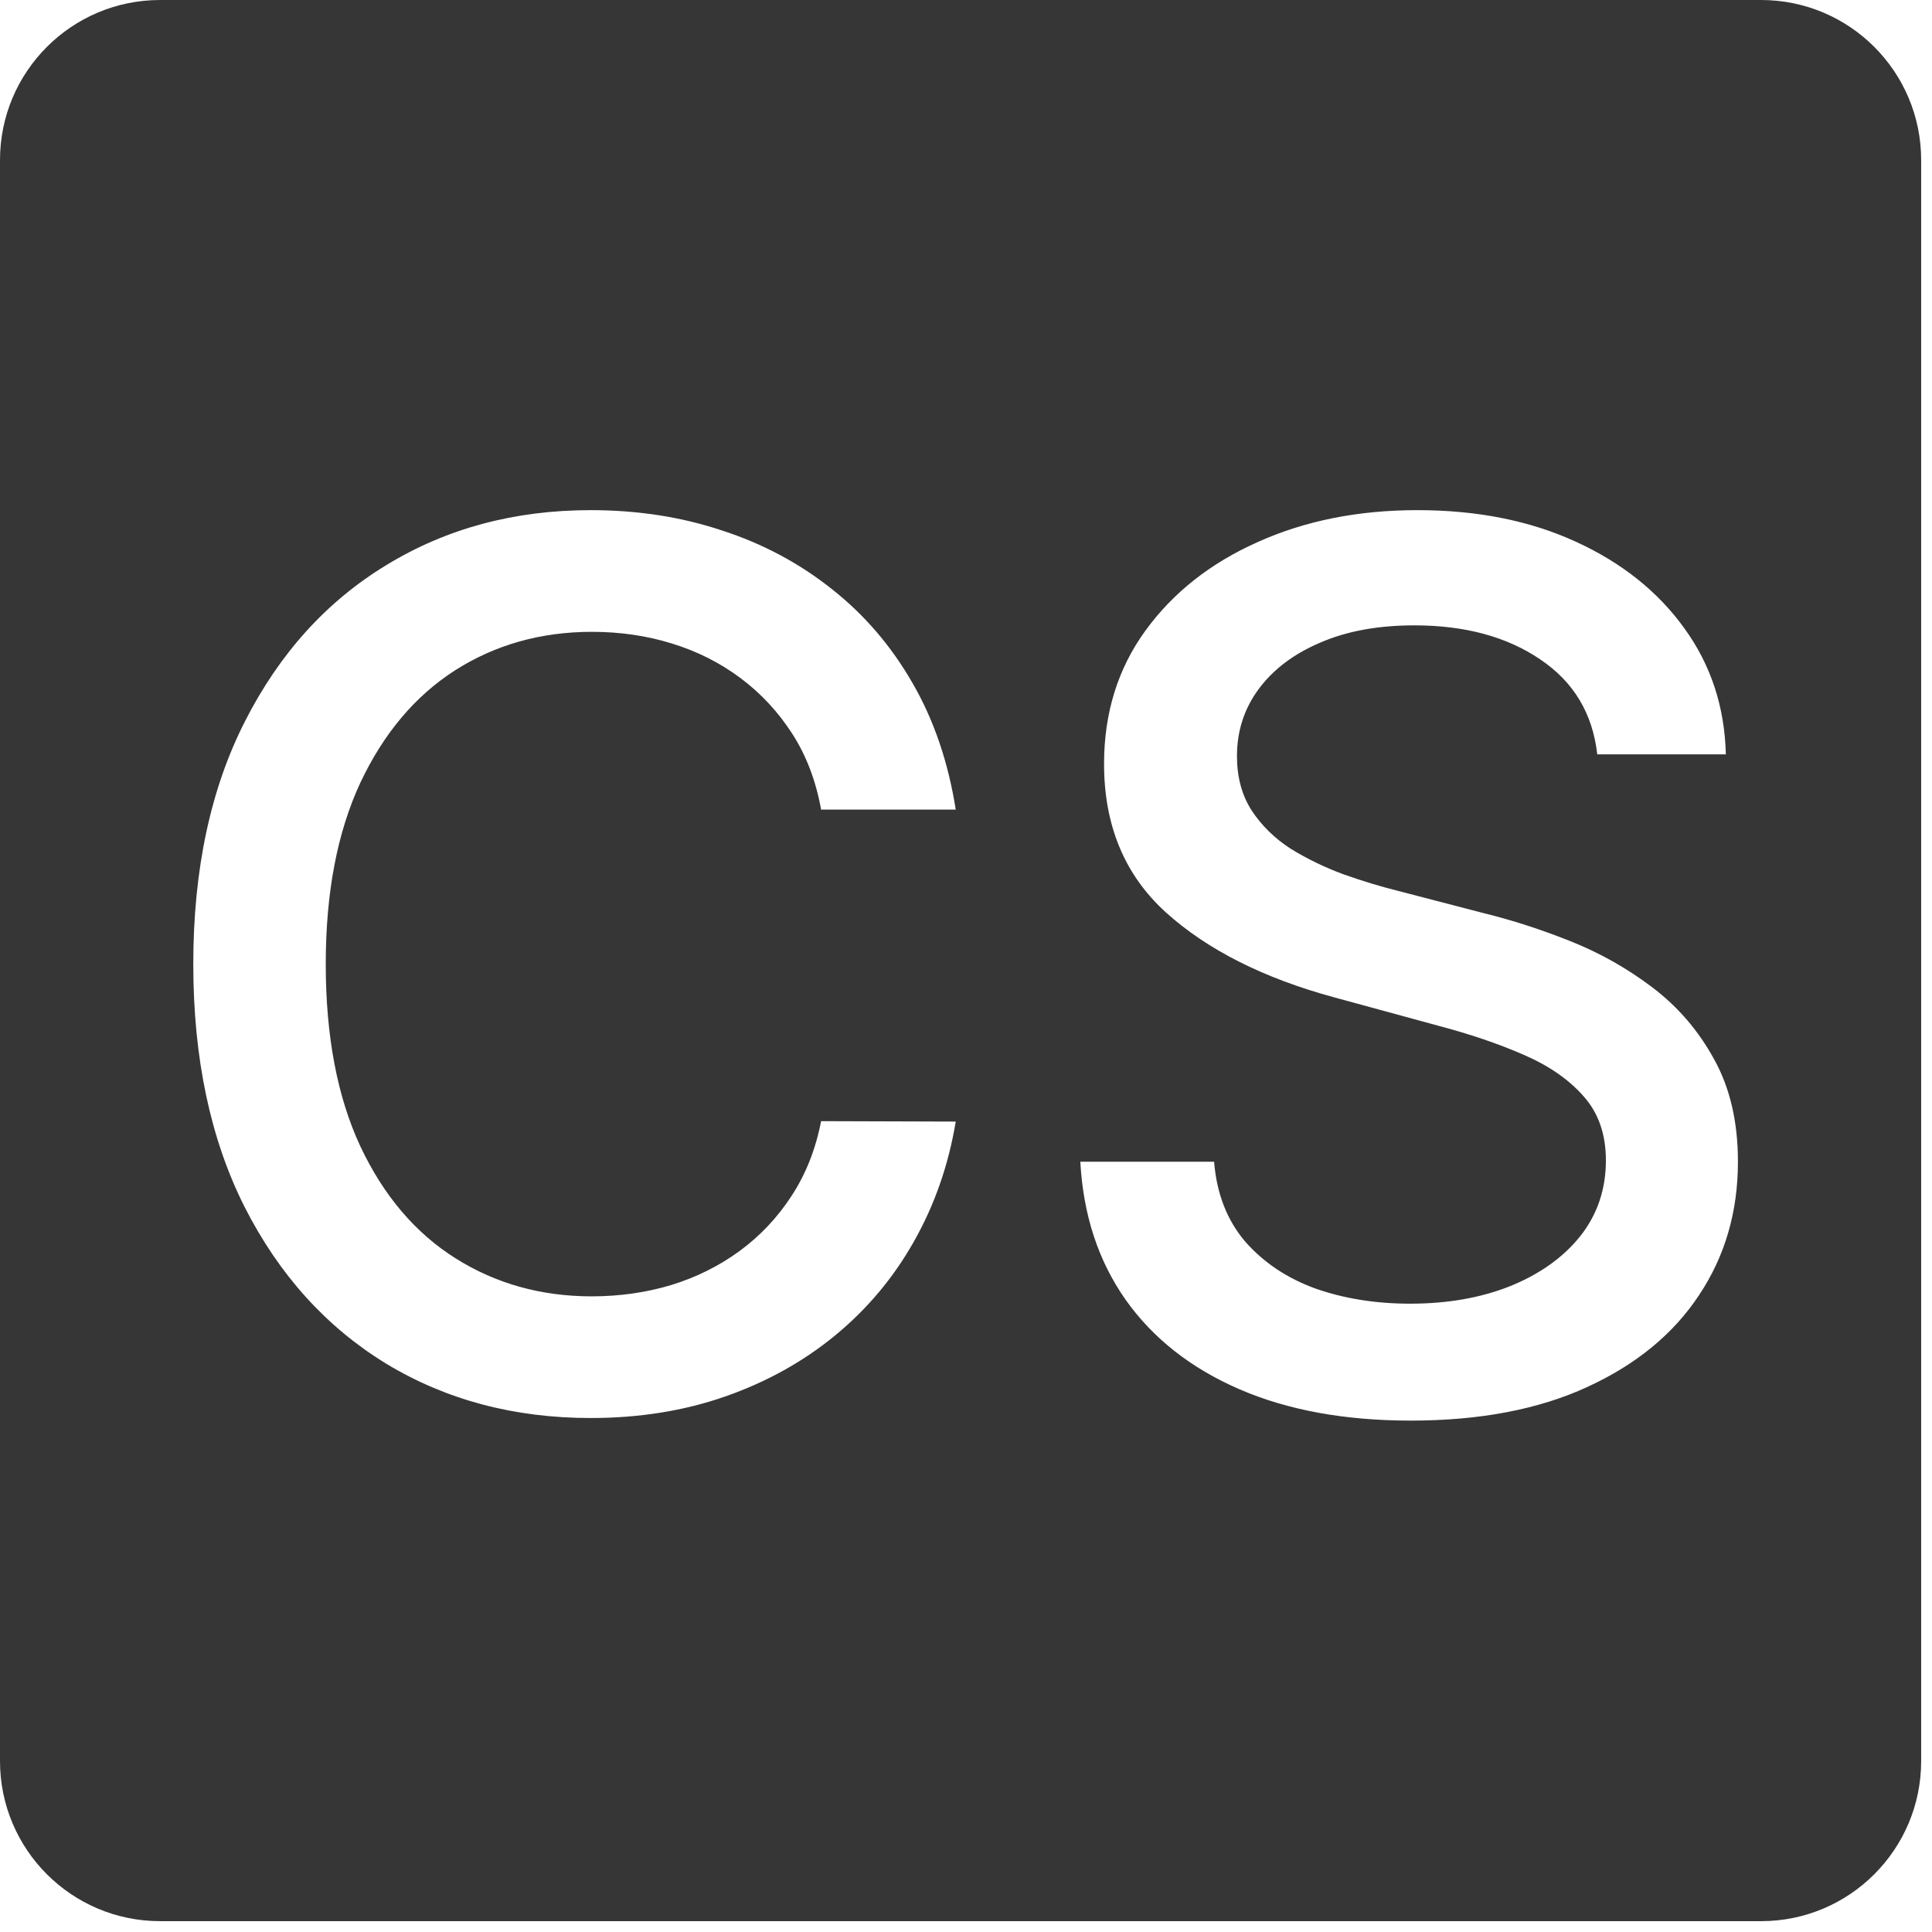 <svg width="159" height="159" viewBox="0 0 159 159" fill="none" xmlns="http://www.w3.org/2000/svg">
<path d="M144.933 0C152.209 0 158.108 5.899 158.108 13.176V144.933C158.108 152.209 152.209 158.108 144.933 158.108H13.176C5.899 158.108 0 152.209 0 144.933V13.176C0 5.899 5.899 2.12219e-07 13.176 0H144.933ZM116.644 41.984C111.767 41.984 107.387 42.861 103.505 44.612C99.622 46.34 96.544 48.768 94.272 51.893C91.999 55.017 90.862 58.675 90.862 62.865C90.862 67.931 92.555 72.003 95.94 75.081C99.35 78.159 103.966 80.491 109.79 82.077L118.384 84.421C120.988 85.108 123.32 85.9 125.38 86.8C127.463 87.699 129.108 88.836 130.315 90.209C131.546 91.582 132.162 93.346 132.162 95.5C132.162 97.867 131.464 99.939 130.067 101.715C128.671 103.467 126.753 104.84 124.314 105.834C121.9 106.805 119.141 107.29 116.04 107.29C113.223 107.29 110.631 106.875 108.264 106.047C105.92 105.195 103.99 103.904 102.475 102.176C100.983 100.424 100.131 98.234 99.918 95.606H88.909C89.146 99.986 90.39 103.775 92.639 106.971C94.888 110.143 98.001 112.593 101.978 114.321C105.955 116.05 110.666 116.913 116.111 116.913C121.793 116.913 126.635 115.99 130.636 114.144C134.66 112.297 137.726 109.776 139.833 106.58C141.964 103.384 143.029 99.726 143.029 95.606C143.029 92.34 142.378 89.534 141.076 87.19C139.798 84.847 138.116 82.882 136.033 81.296C133.95 79.71 131.688 78.431 129.25 77.46C126.812 76.489 124.432 75.721 122.112 75.152L115.011 73.306C113.59 72.951 112.11 72.501 110.571 71.956C109.033 71.388 107.589 70.69 106.239 69.861C104.914 69.009 103.836 67.955 103.008 66.7C102.203 65.445 101.8 63.954 101.8 62.226C101.8 60.166 102.393 58.331 103.576 56.722C104.784 55.088 106.476 53.81 108.654 52.887C110.832 51.94 113.413 51.466 116.396 51.466C120.562 51.466 124.018 52.401 126.765 54.272C129.511 56.118 131.073 58.722 131.452 62.084H142.034C141.939 58.178 140.803 54.721 138.625 51.715C136.447 48.685 133.464 46.305 129.677 44.577C125.913 42.849 121.568 41.984 116.644 41.984ZM48.613 41.984C42.34 41.984 36.741 43.488 31.816 46.494C26.892 49.477 23.009 53.763 20.168 59.35C17.327 64.913 15.907 71.578 15.907 79.343C15.907 87.084 17.316 93.748 20.133 99.335C22.974 104.922 26.856 109.219 31.78 112.226C36.705 115.209 42.316 116.7 48.613 116.7C52.614 116.7 56.307 116.108 59.692 114.925C63.078 113.741 66.085 112.072 68.713 109.918C71.364 107.74 73.53 105.159 75.211 102.176C76.915 99.169 78.063 95.878 78.655 92.304L67.576 92.269C67.126 94.588 66.31 96.648 65.126 98.447C63.966 100.223 62.545 101.726 60.864 102.957C59.183 104.188 57.301 105.123 55.218 105.763C53.158 106.378 50.98 106.687 48.684 106.687C44.541 106.686 40.812 105.645 37.498 103.562C34.184 101.478 31.568 98.4 29.65 94.328C27.756 90.256 26.809 85.261 26.809 79.343C26.809 73.472 27.756 68.5 29.65 64.428C31.568 60.356 34.172 57.266 37.463 55.159C40.777 53.052 44.529 51.999 48.72 51.999C51.04 51.999 53.23 52.318 55.289 52.957C57.372 53.596 59.255 54.544 60.935 55.799C62.616 57.053 64.037 58.58 65.197 60.379C66.357 62.178 67.15 64.262 67.576 66.629H78.655C78.04 62.723 76.856 59.255 75.105 56.225C73.353 53.171 71.139 50.59 68.464 48.483C65.789 46.353 62.77 44.742 59.408 43.653C56.07 42.541 52.472 41.984 48.613 41.984Z" fill="#363636"/>
</svg>
